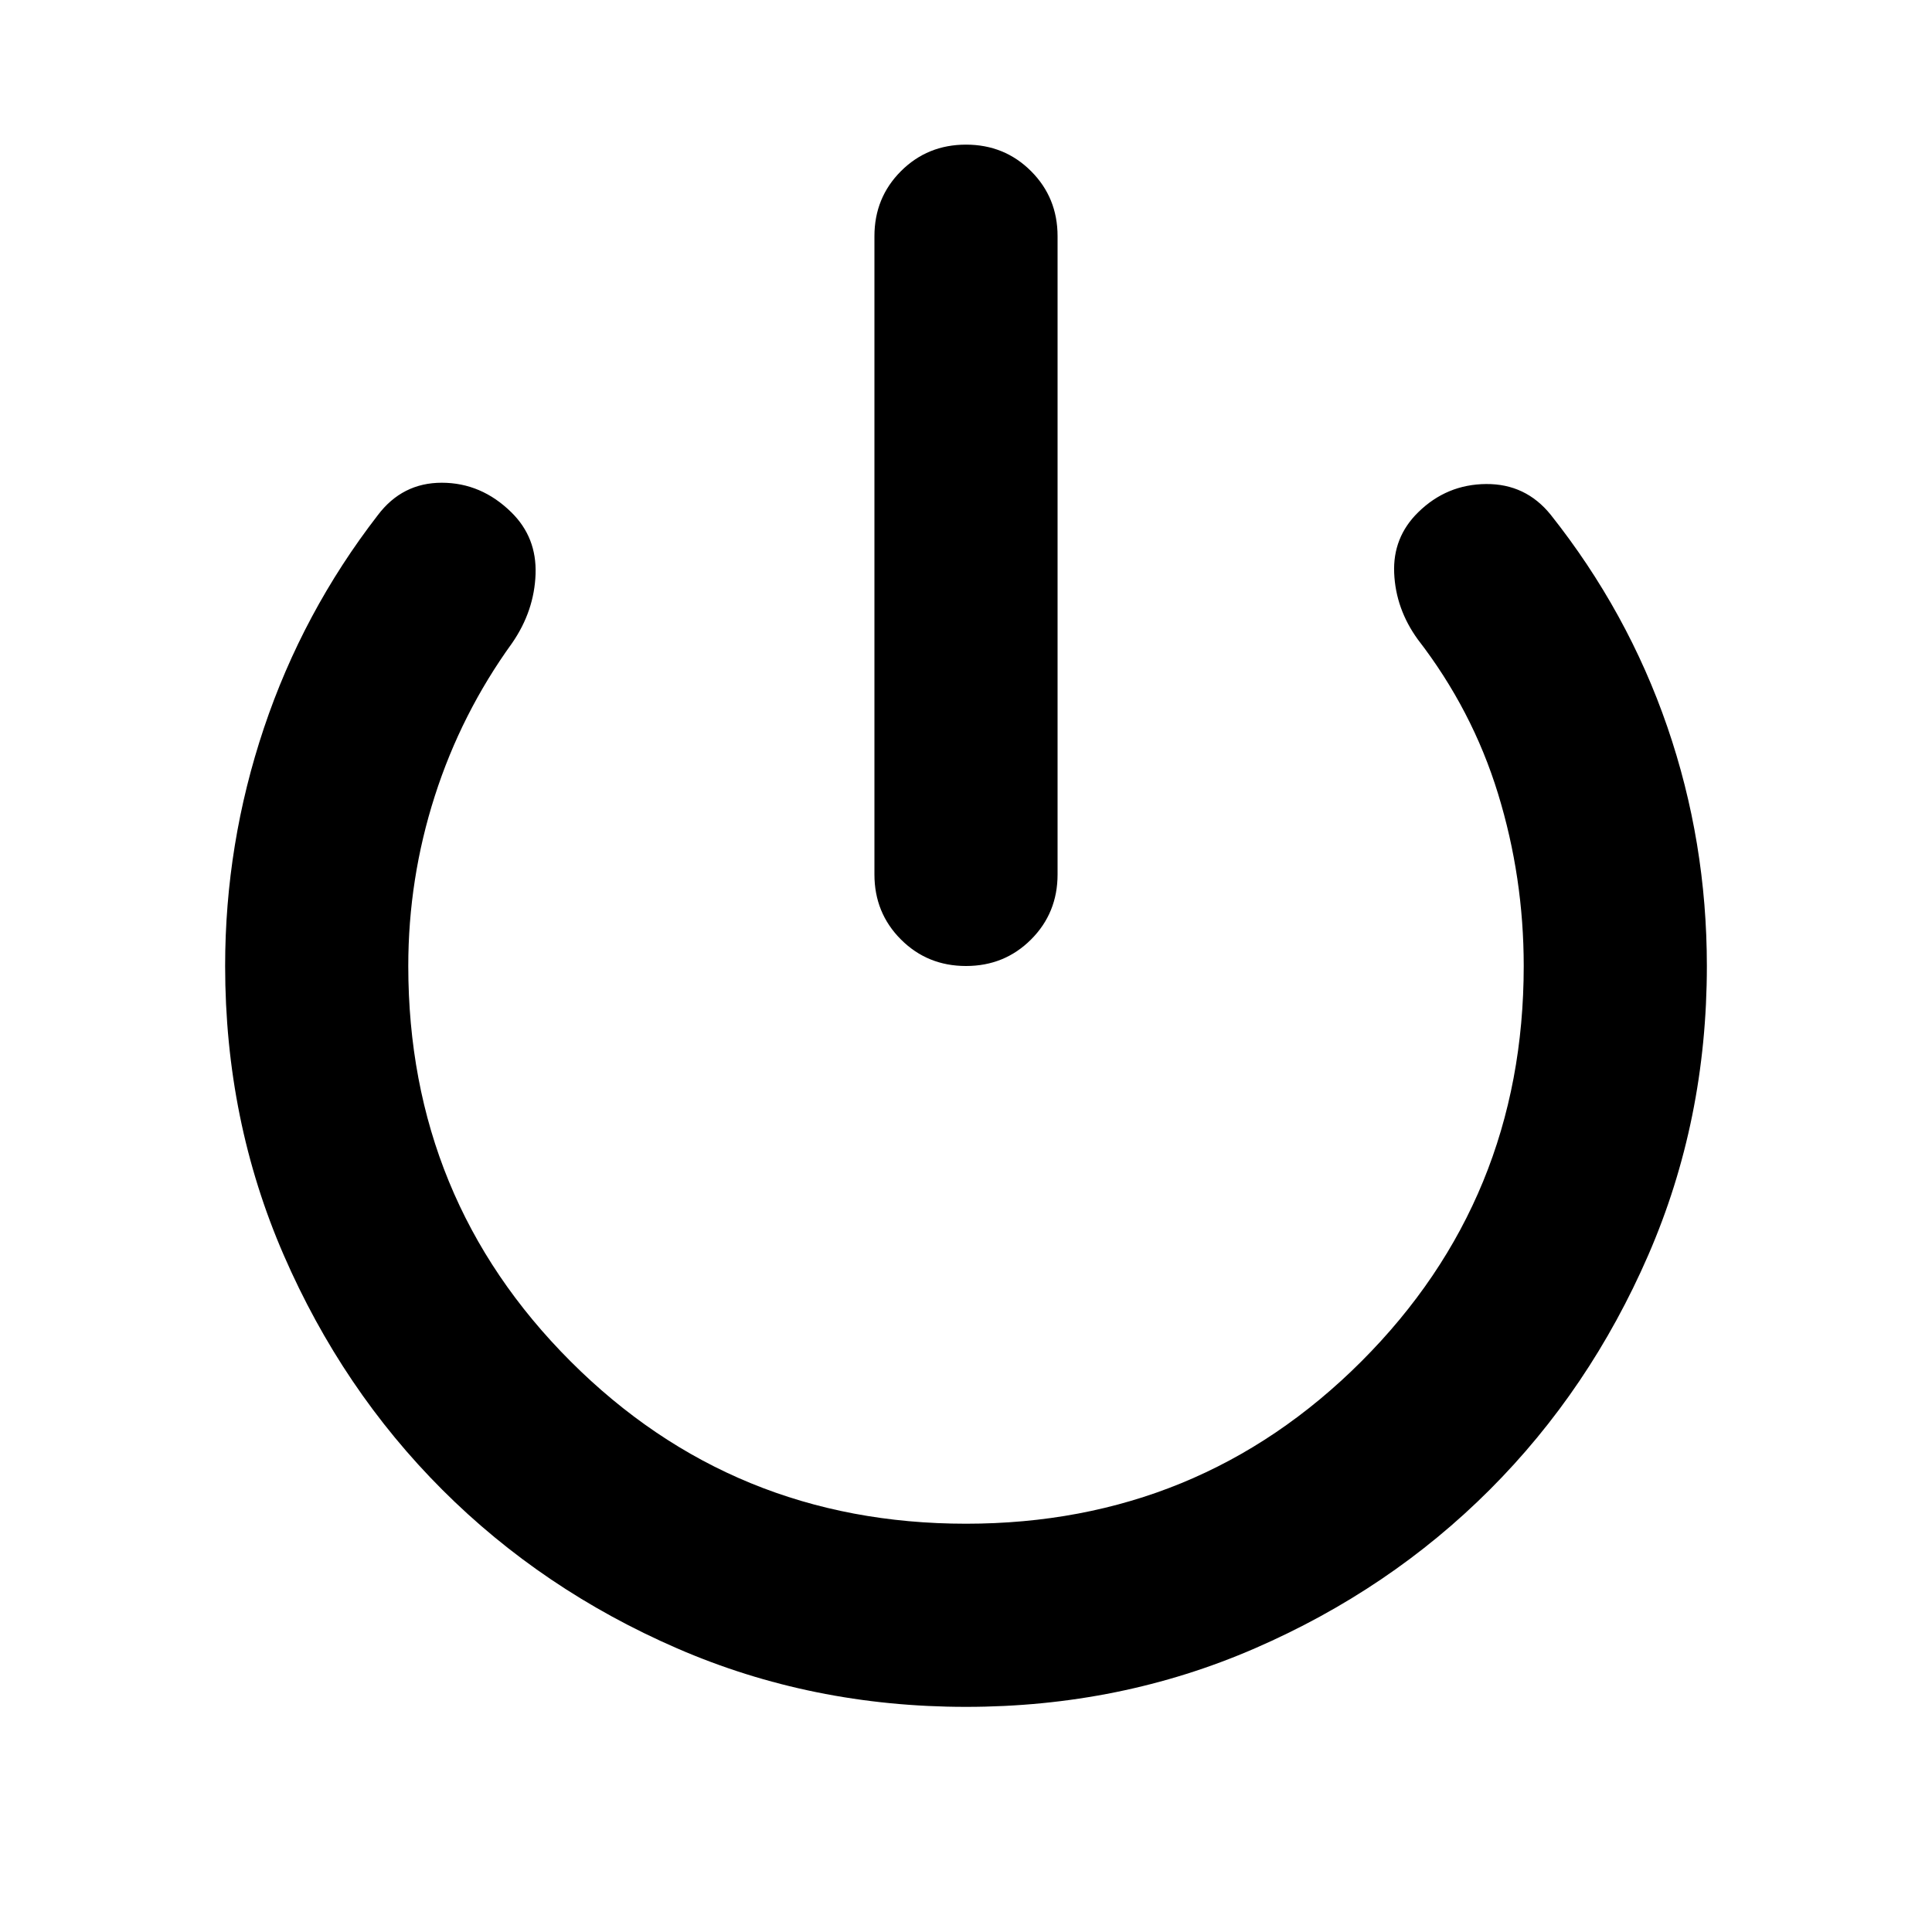 <svg xmlns="http://www.w3.org/2000/svg" height="24" viewBox="0 -960 960 960" width="24"><path d="M480-480q-19.152 0-32.326-13.174T434.5-525.5v-317.13q0-19.153 13.174-32.327T480-888.131q19.152 0 32.326 13.174T525.5-842.63v317.13q0 19.152-13.174 32.326T480-480Zm0 368.131q-76.674 0-143.609-29.098t-116.63-78.794q-49.696-49.695-78.794-116.63T111.869-480q0-60.761 19.283-118.261 19.283-57.5 56.565-105.739 12.196-16.152 31.826-16.13 19.631.021 34.544 14.695Q266.761-693 266.12-674.728q-.642 18.272-11.598 34.185-25.326 35.043-38.489 76.13Q202.87-523.326 202.87-480q0 115.804 80.663 196.467Q364.196-202.87 480-202.87q115.804 0 196.467-80.663Q757.13-364.196 757.13-480q0-44.087-12.782-85.674-12.783-41.587-39.87-76.63-10.956-15.152-11.717-32.924Q692-693 704.674-705.435q14.152-13.913 33.783-14.054 19.63-.141 32.065 15.25Q808.805-656 828.468-598.88q19.663 57.119 19.663 118.88 0 76.674-29.098 143.609t-78.794 116.63q-49.695 49.696-116.63 78.794T480-111.869Z"/></svg>